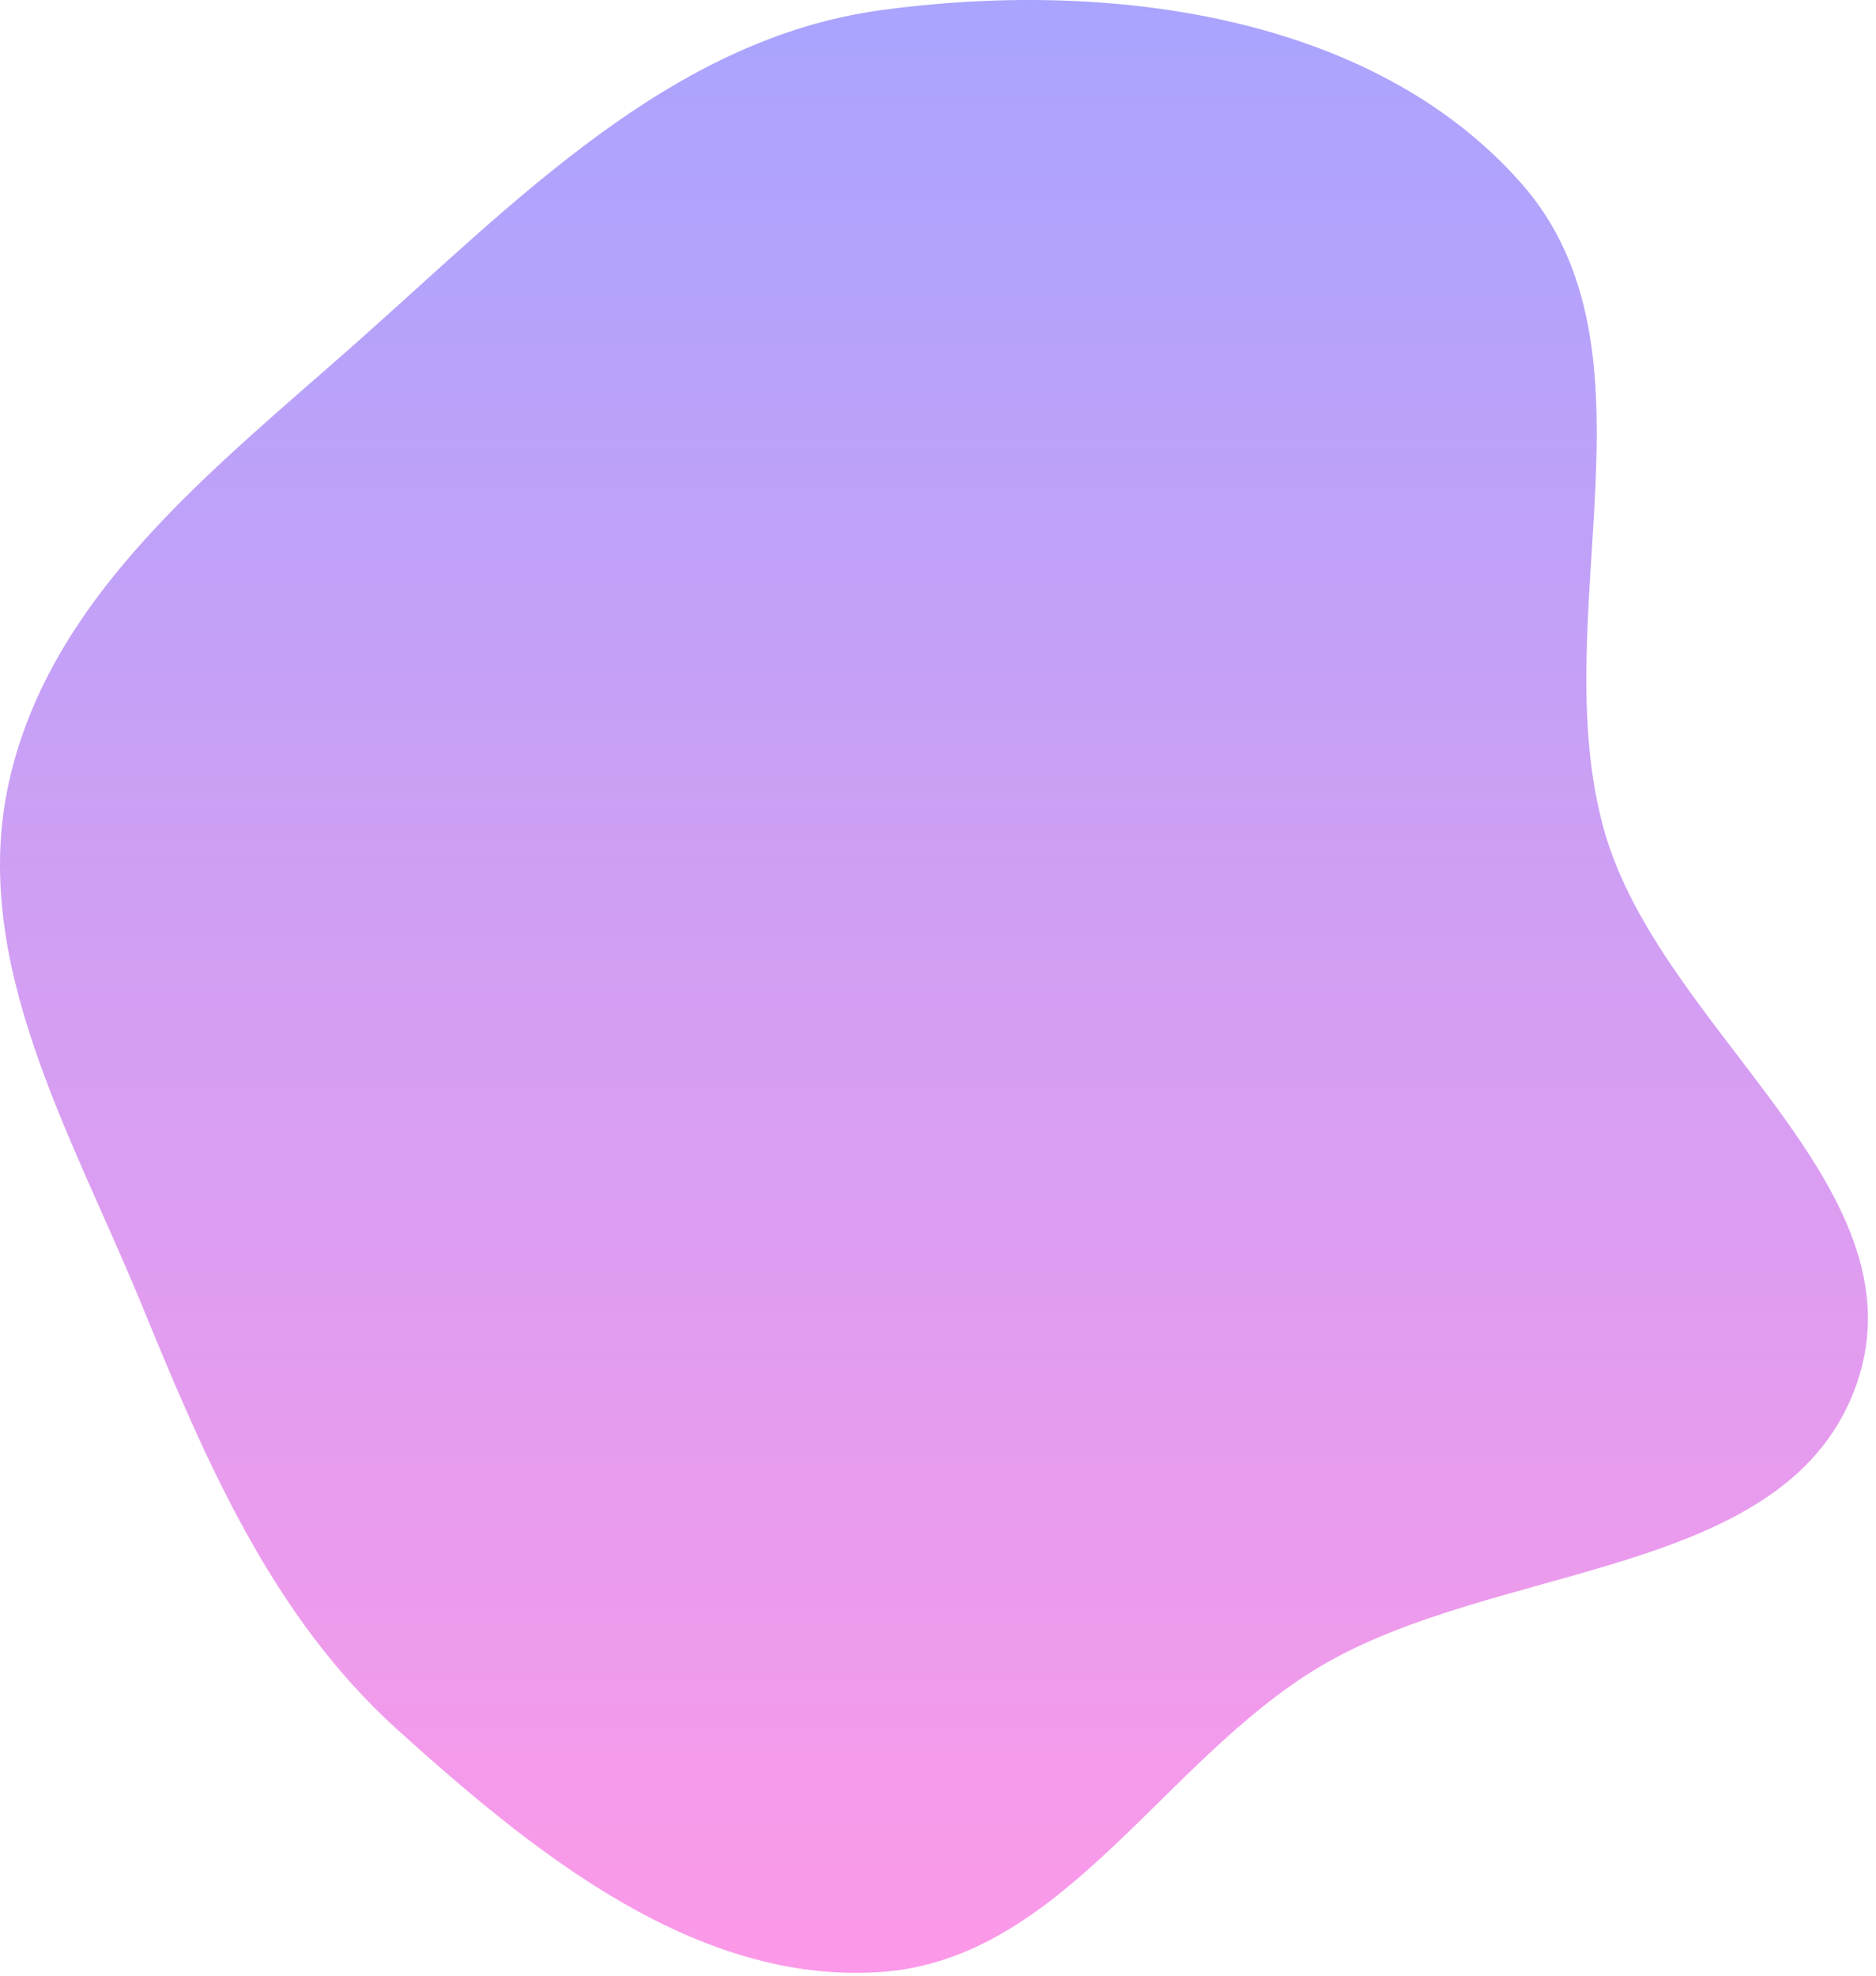 <svg width="189" height="199" viewBox="0 0 189 199" fill="none" xmlns="http://www.w3.org/2000/svg">
<path fill-rule="evenodd" clip-rule="evenodd" d="M88.692 1.033C111.321 -2.076 138.116 1.307 153.238 18.427C168.097 35.249 155.547 61.965 161.603 83.577C167.247 103.72 193.856 119.444 187.093 139.24C180.306 159.105 150.754 157.107 132.778 167.947C117.069 177.42 106.994 197.346 88.692 198.58C70.146 199.831 53.863 186.651 40.064 174.198C27.4 162.769 20.77 147.222 14.296 131.44C7.245 114.252 -3.132 96.879 0.904 78.744C5.086 59.95 21.442 47.312 35.859 34.55C51.867 20.379 67.511 3.942 88.692 1.033Z" fill="url(#paint0_linear)"/>
<defs>
<linearGradient id="paint0_linear" x1="94.093" y1="0" x2="94.093" y2="198.663" gradientUnits="userSpaceOnUse">
<stop stop-color="#A9A4FE"/>
<stop offset="1" stop-color="#FC99E8"/>
</linearGradient>
</defs>
</svg>
